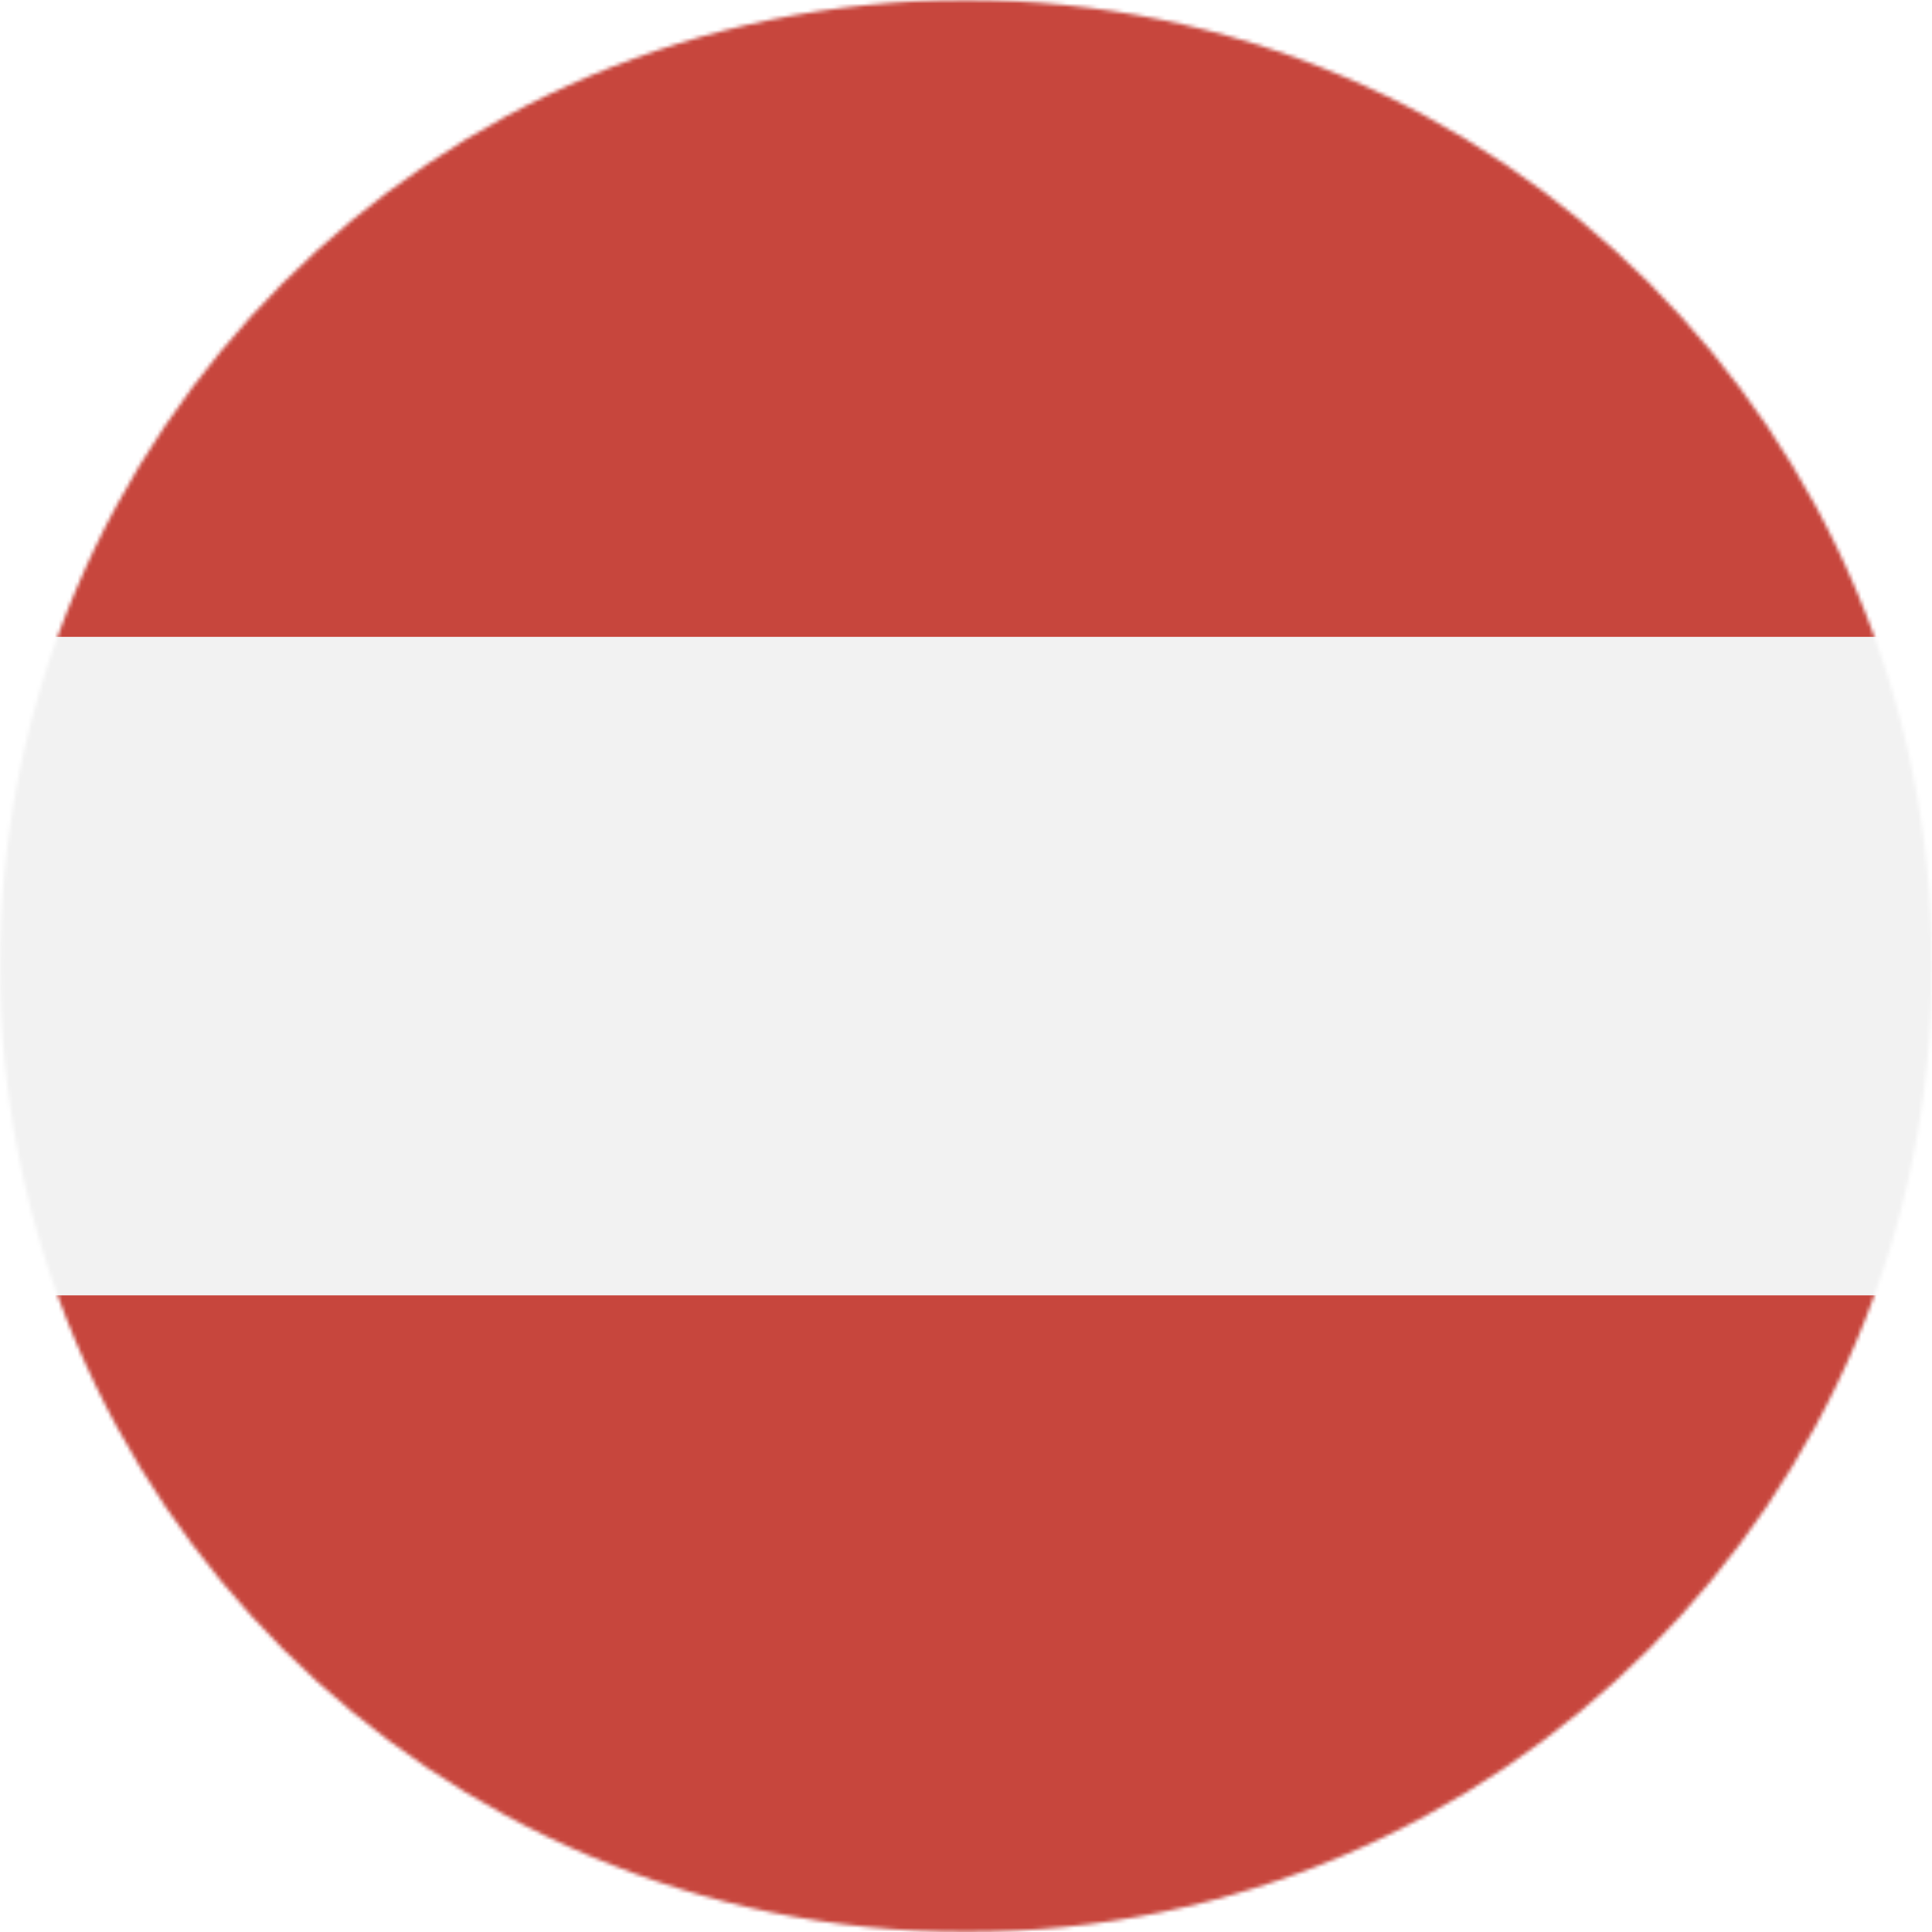 <?xml version="1.0" encoding="utf-8"?>
<!-- Generator: Adobe Illustrator 22.0.1, SVG Export Plug-In . SVG Version: 6.00 Build 0)  -->
<svg version="1.1" id="Layer_1" xmlns="http://www.w3.org/2000/svg" xmlns:xlink="http://www.w3.org/1999/xlink" x="0px" y="0px"
	 width="508px" height="508px" viewBox="0 0 508 508" style="enable-background:new 0 0 508 508;" xml:space="preserve">
<style type="text/css">
	.st0{filter:url(#Adobe_OpacityMaskFilter);}
	.st1{fill:#FFFFFF;}
	.st2{mask:url(#austria-b_1_);}
	.st3{fill:#C7463D;}
	.st4{fill:#F2F2F2;}
</style>
<g>
	<defs>
		<filter id="Adobe_OpacityMaskFilter" filterUnits="userSpaceOnUse" x="-8.1" y="-5.6" width="521.1" height="519.2">
			<feColorMatrix  type="matrix" values="1 0 0 0 0  0 1 0 0 0  0 0 1 0 0  0 0 0 1 0"/>
		</filter>
	</defs>
	<mask maskUnits="userSpaceOnUse" x="-8.1" y="-5.6" width="521.1" height="519.2" id="austria-b_1_">
		<g class="st0">
			<circle id="austria-a_1_" class="st1" cx="254" cy="254" r="254"/>
		</g>
	</mask>
	<g class="st2">
		<g transform="translate(-9 -6)">
			<rect x="0.9" y="346.5" class="st3" width="521.1" height="173.1"/>
			<rect x="0.9" y="0.4" class="st3" width="521.1" height="173.1"/>
			<rect x="0.9" y="173.5" class="st4" width="521.1" height="173.1"/>
		</g>
	</g>
</g>
</svg>
